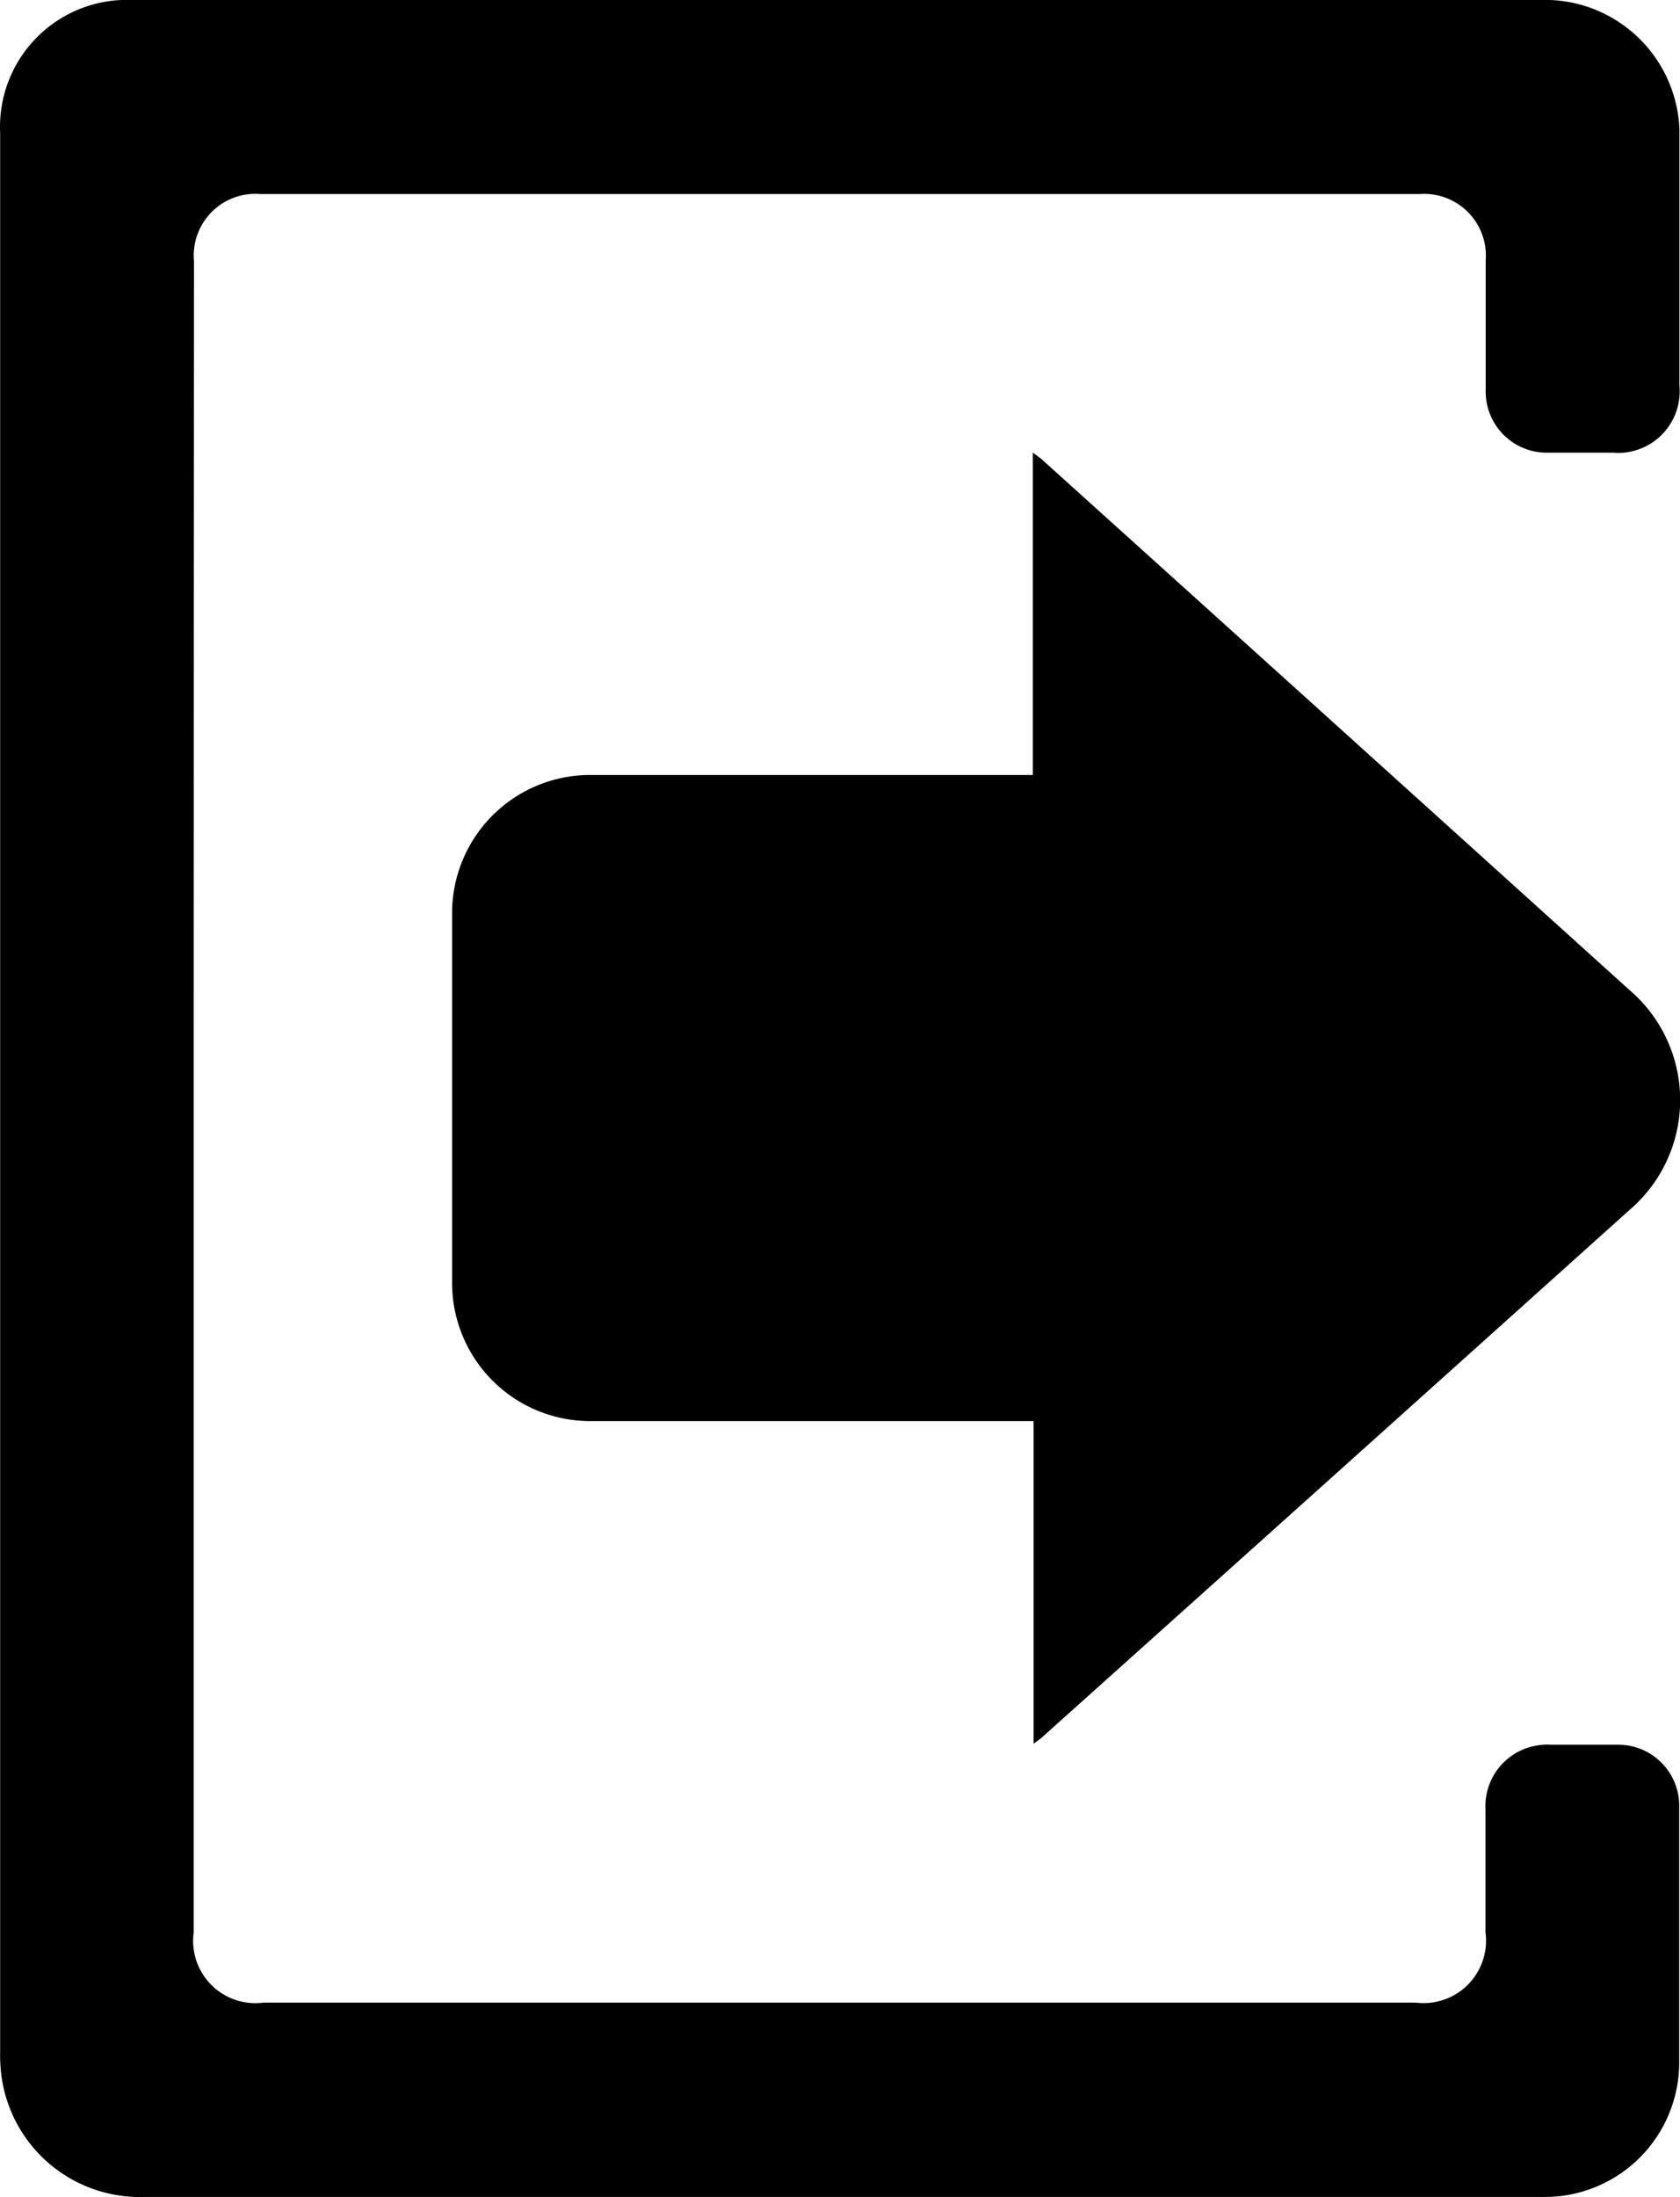 <svg id="Layer_1" data-name="Layer 1" xmlns="http://www.w3.org/2000/svg" viewBox="0 0 231.13 302.14"><title>deconnexion</title><g id="Group_570" data-name="Group 570"><path id="Path_3860" data-name="Path 3860" d="M80.25,167.93V282.74a8.56,8.56,0,0,0,9.61,9.66H248.38a8.59,8.59,0,0,0,9.59-9.66V265.85a8.46,8.46,0,0,1,8-8.91,7.36,7.36,0,0,1,1.05,0h9.06a8.38,8.38,0,0,1,8.54,8.22v35.7a18.5,18.5,0,0,1-18.72,18.27H73.36a19.21,19.21,0,0,1-19.58-16.79,22.59,22.59,0,0,1-.16-3.18V35.26A17.46,17.46,0,0,1,70.27,17a13.53,13.53,0,0,1,1.56,0H265.36a18.53,18.53,0,0,1,19.29,17.73q0,.73,0,1.47V70A8.48,8.48,0,0,1,277,79.25a7.91,7.91,0,0,1-1.46,0h-8.9A8.4,8.4,0,0,1,258,71.08a4.34,4.34,0,0,1,0-.51V52.77a8.48,8.48,0,0,0-7.82-9.08,7.94,7.94,0,0,0-1.29,0H89.47a8.47,8.47,0,0,0-9.18,7.69,7.42,7.42,0,0,0,0,1.49Q80.26,110.36,80.25,167.93Z" transform="translate(-53.6 -17)"/><path id="Path_3861" data-name="Path 3861" d="M195.8,256.8V212.43H134.61a19,19,0,0,1-18.81-18.72V142.18a19,19,0,0,1,18.58-18.6h61.31V79.24c.59.45.93.66,1.21.91q40.44,36.46,80.88,73a19.89,19.89,0,0,1,0,30.25Q237.34,219.73,196.87,256Z" transform="translate(-53.6 -17)"/></g></svg>